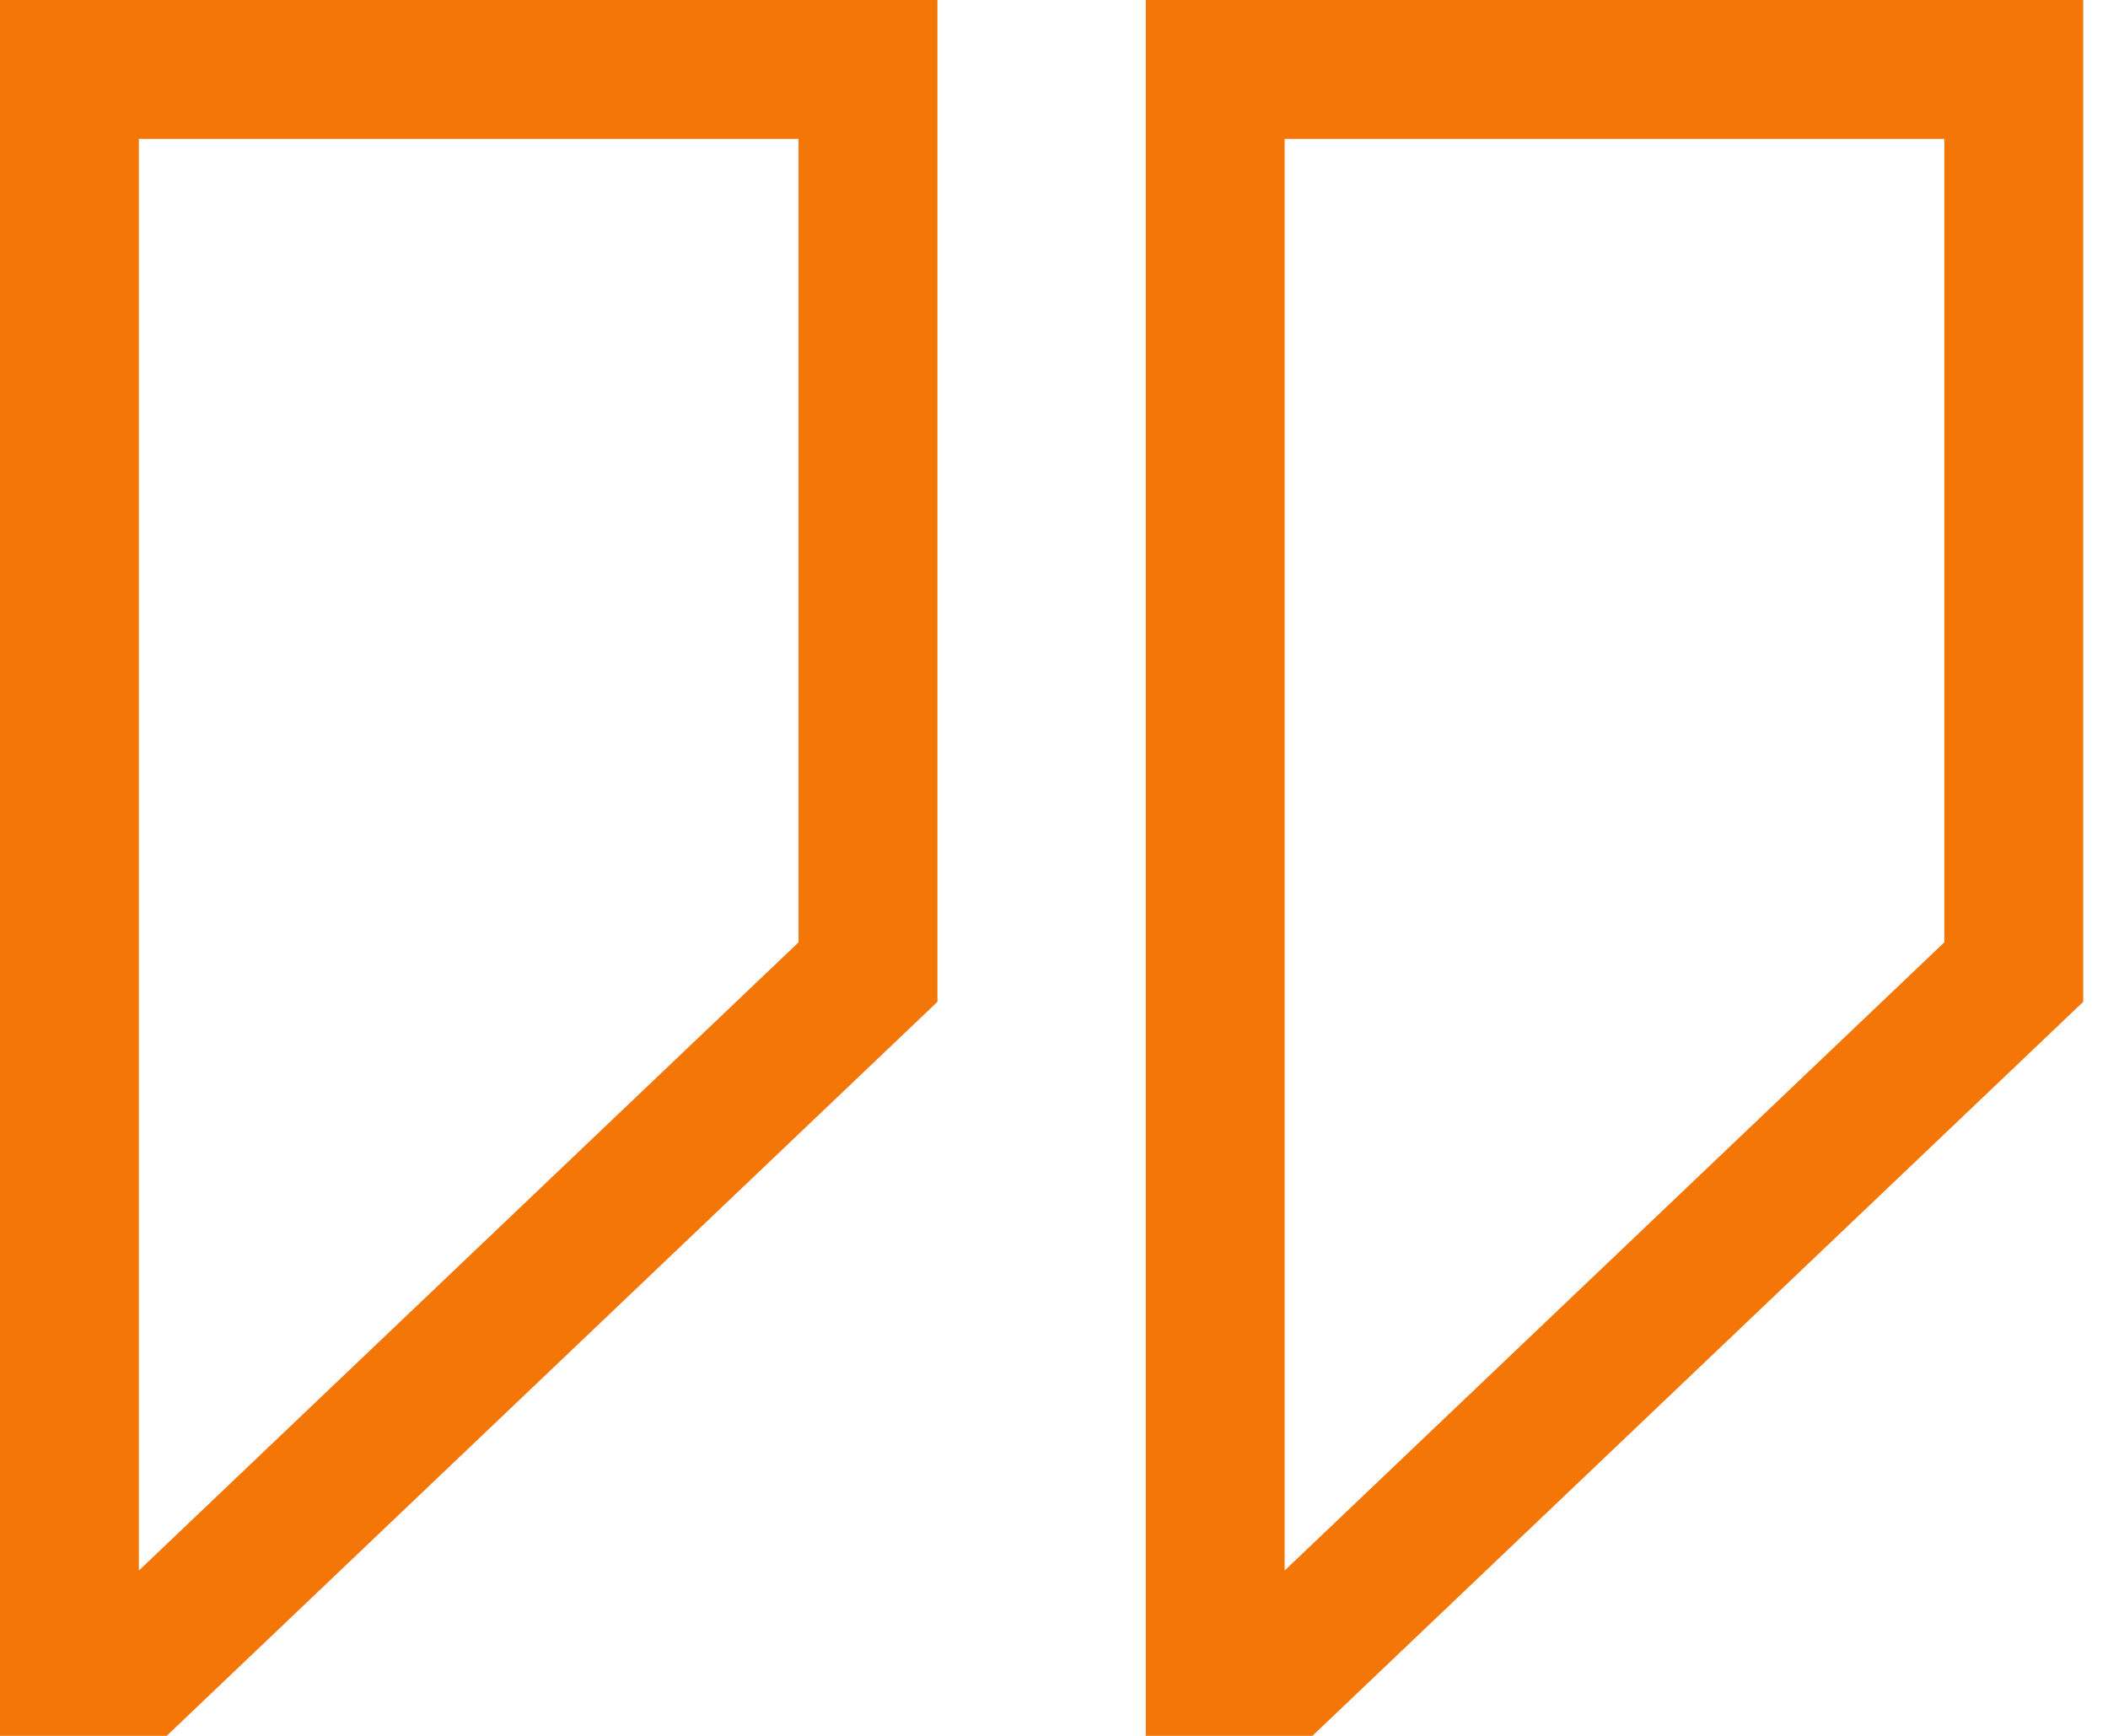 <svg width="51" height="42" viewBox="0 0 51 42" fill="none" xmlns="http://www.w3.org/2000/svg">
<path d="M22.68 24.24V0H0V42H4.032L22.68 24.24ZM3.36 3.36H19.32V22.8L3.36 38V3.36Z" fill="#F47606"/>
<path d="M27.72 42H31.752L50.4 24.24V0H27.72V42ZM31.08 3.36H47.04V22.8L31.08 38V3.36Z" fill="#F47606"/>
</svg>
